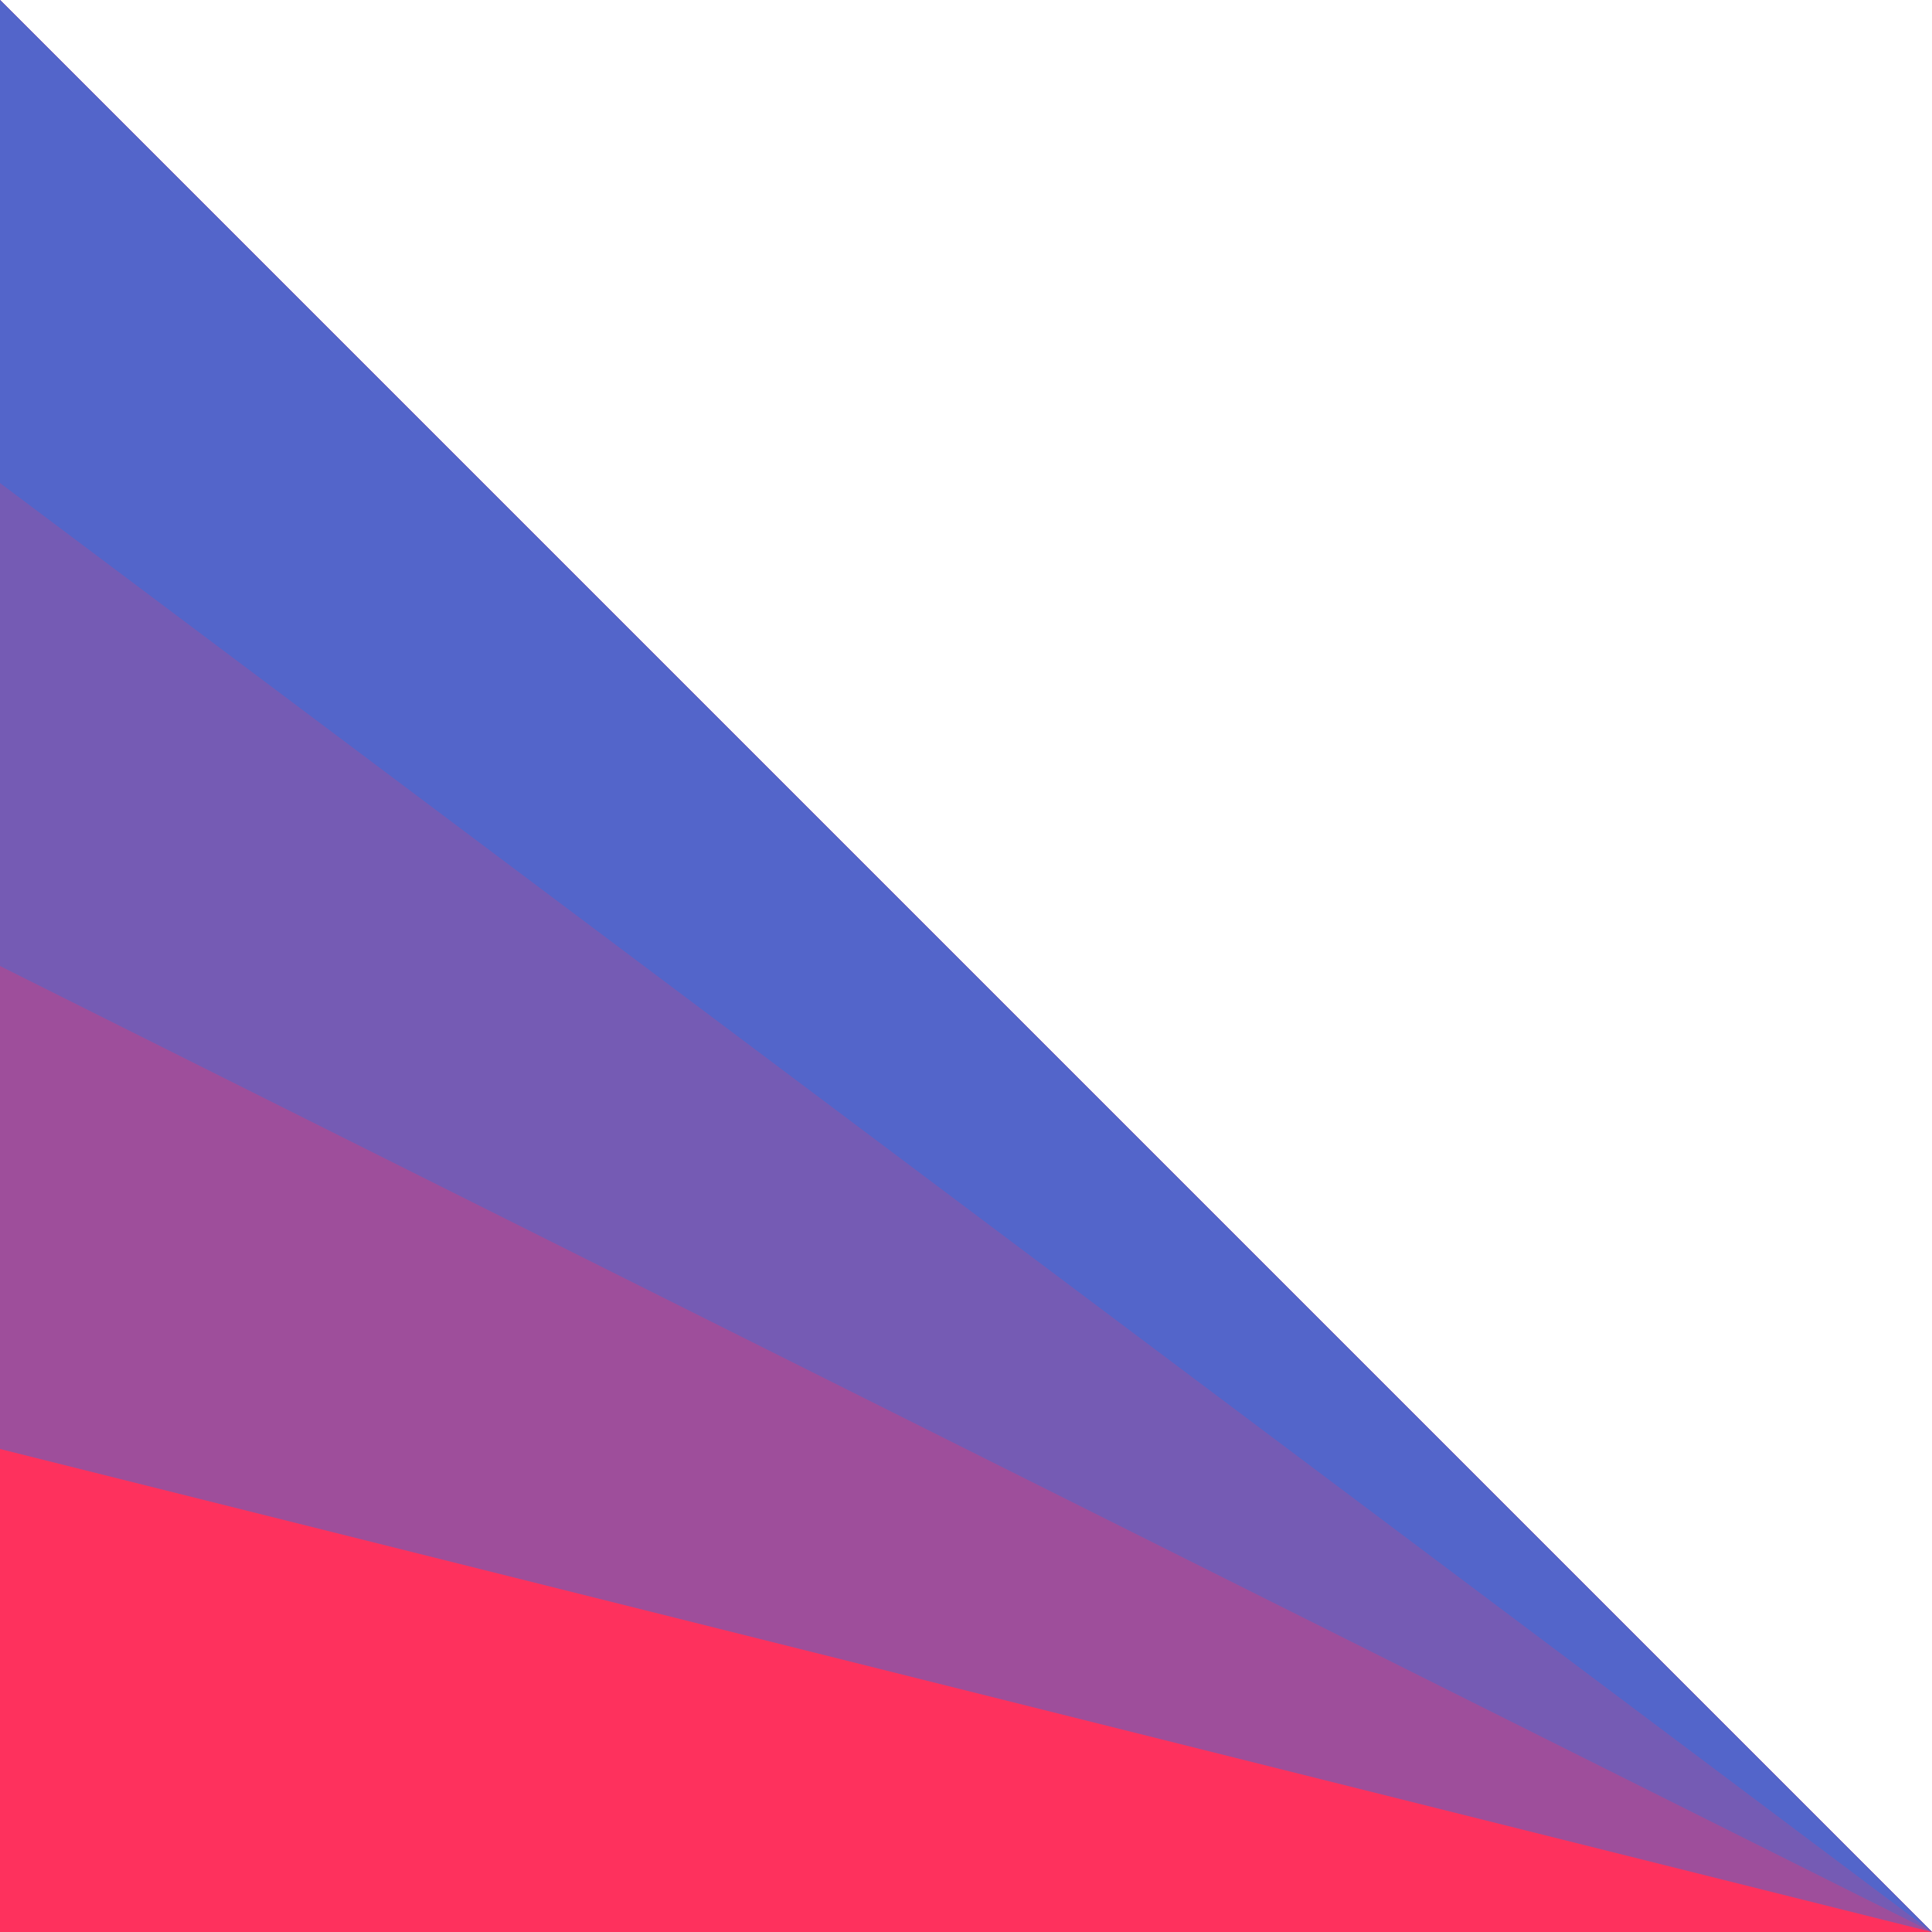 <?xml version="1.0" encoding="iso-8859-1"?>
<!-- Generator: Adobe Illustrator 19.0.0, SVG Export Plug-In . SVG Version: 6.00 Build 0)  -->
<svg version="1.1" id="Layer_1" xmlns="http://www.w3.org/2000/svg" x="0px" y="0px"
     viewBox="0 0 500 500" style="enable-background:new 0 0 500 500;" xml:space="preserve">
    <path style="fill:#FE315D;" d="M0 0 L0 500 L500 500 Z"/>
    <path style="fill:#CB417E;" d="M0 0 L0 250 L500 500 Z"/>
    <path style="fill:#9E4E9B;" d="M0 0 L0 375 L500 500 Z"/>
    <path style="fill:#755BB4;" d="M0 0 L0 250 L500 500 Z"/>
    <path style="fill:#5365CA;" d="M0 0 L0 125 L500 500 Z"/>
<!--    <path style="fill:#333333;" d="M250 250 L250 125 L500 125 Z"/>-->
</svg>
